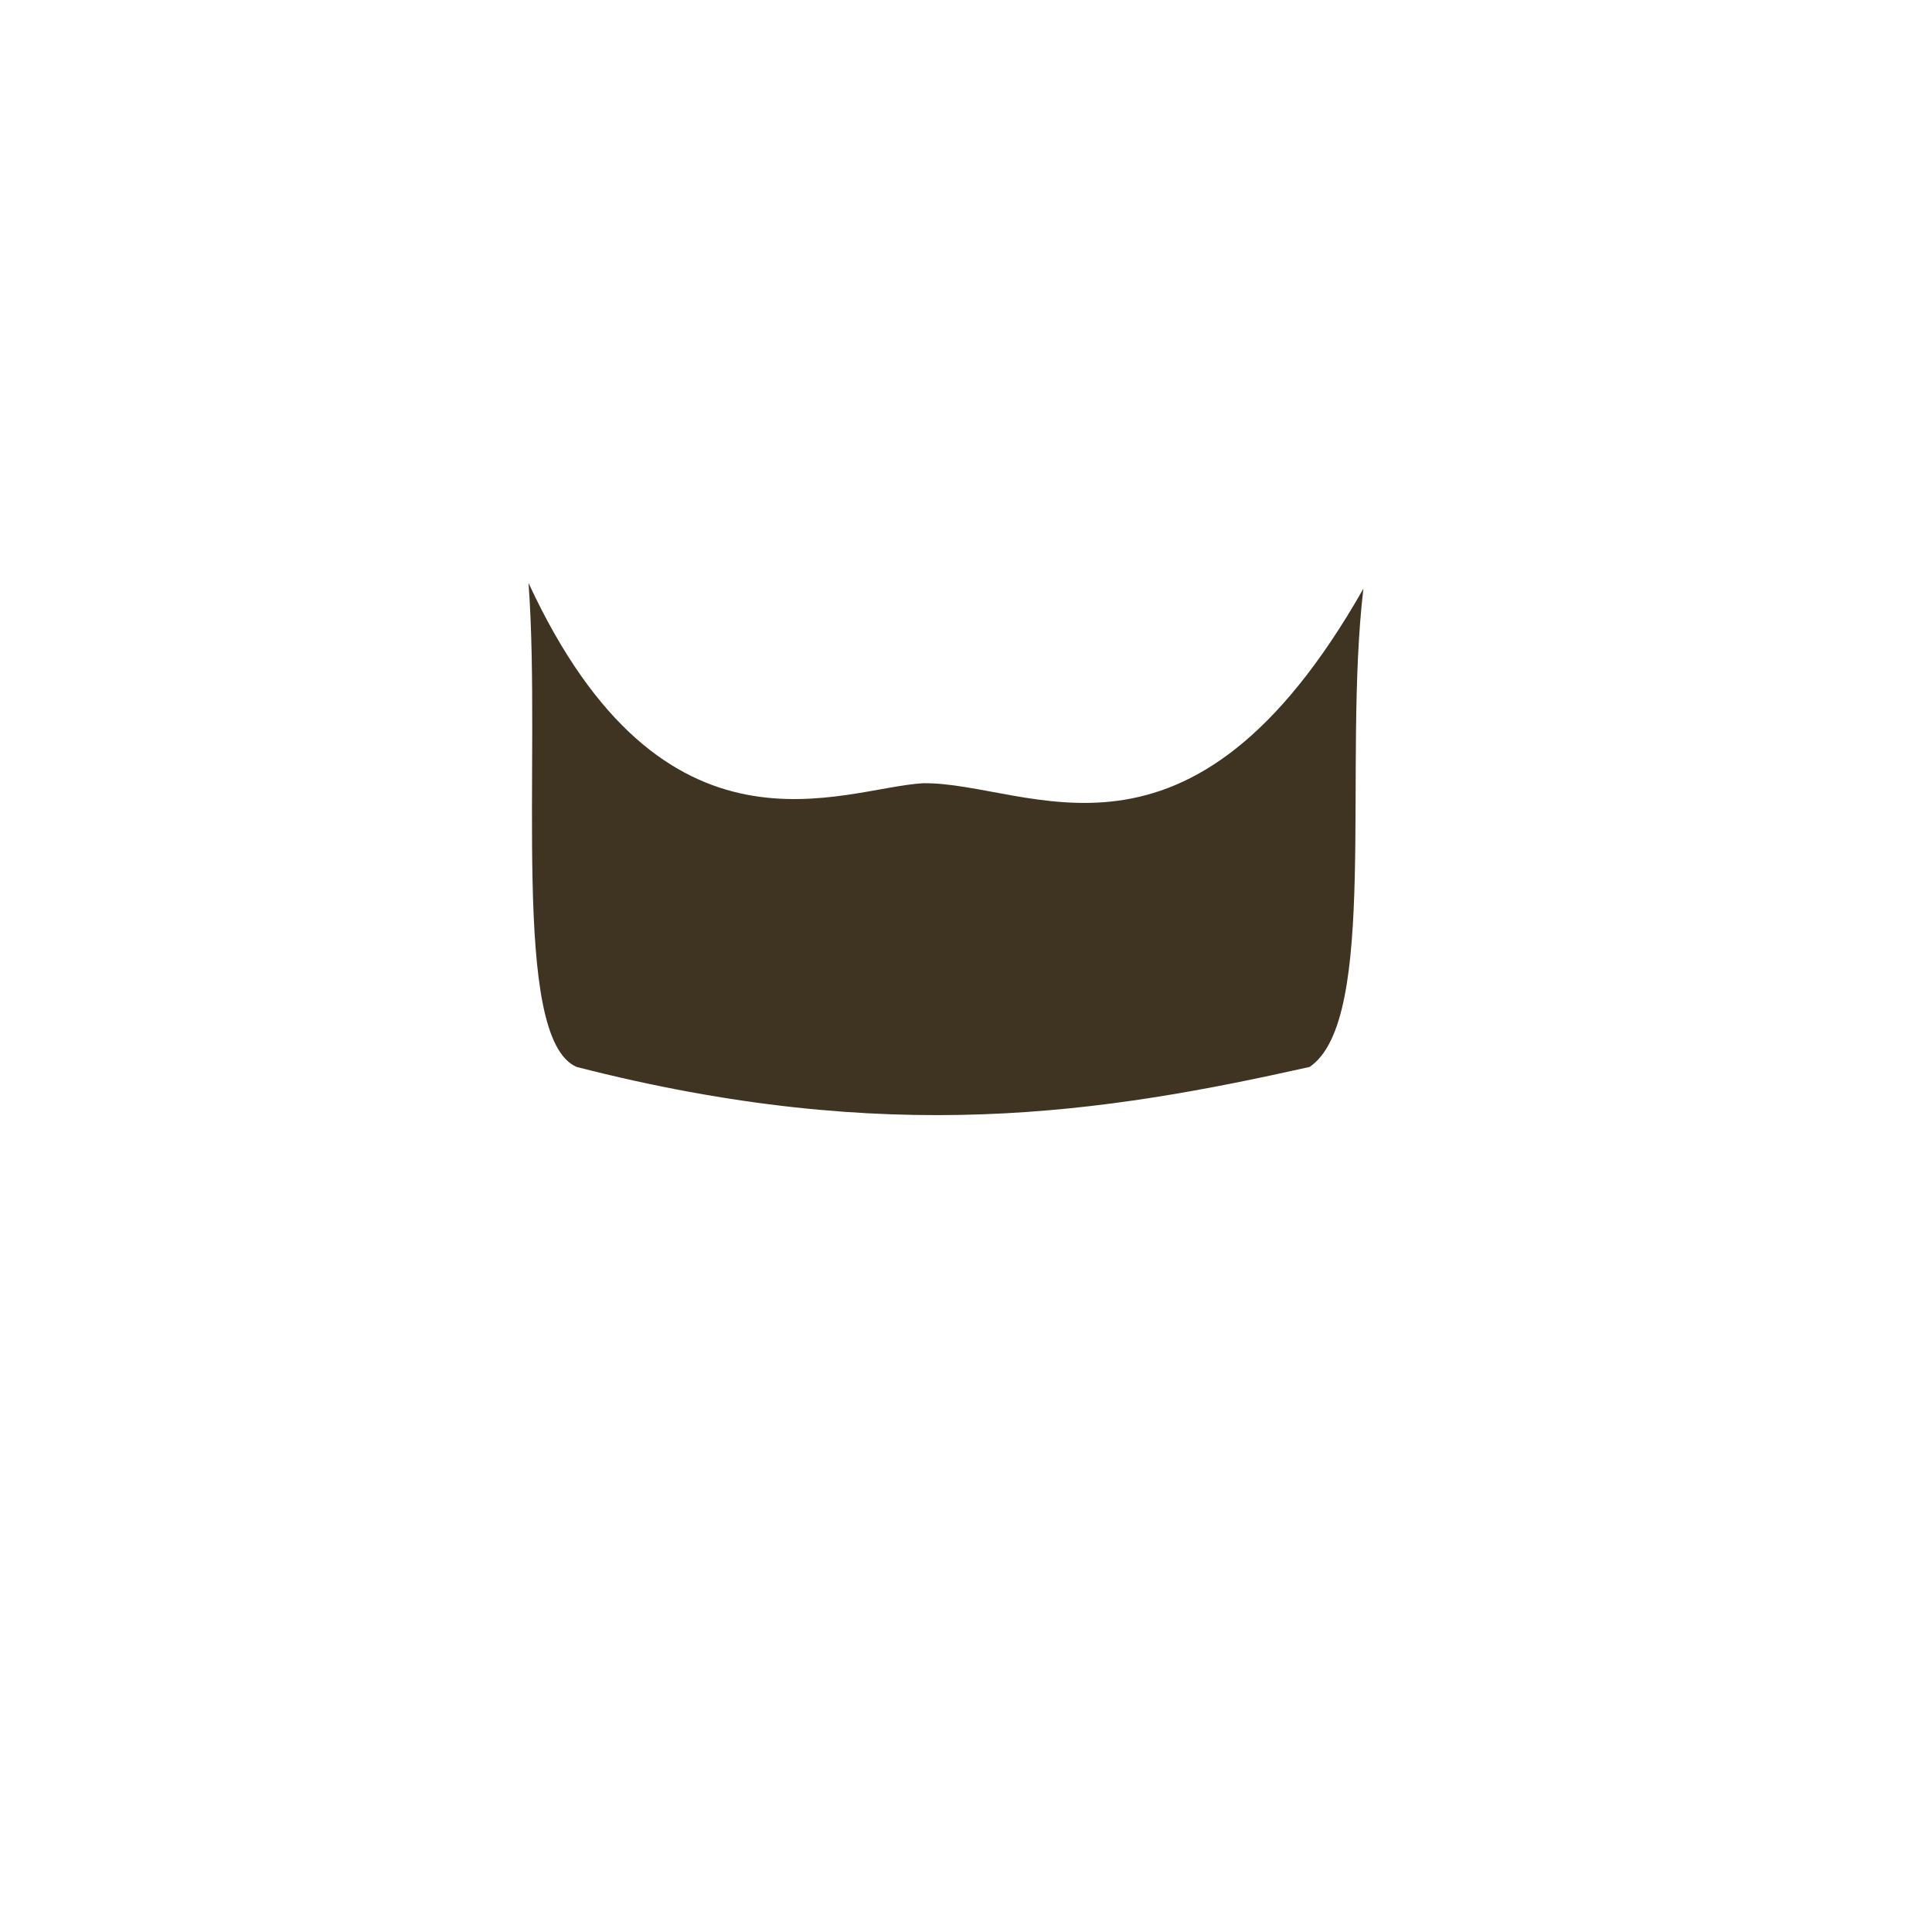 <?xml version="1.0" standalone="no"?>
<!DOCTYPE svg PUBLIC "-//W3C//DTD SVG 20010904//EN" "http://www.w3.org/TR/2001/REC-SVG-20010904/DTD/svg10.dtd">
<!-- Created using Krita: https://krita.org -->
<svg xmlns="http://www.w3.org/2000/svg" 
    xmlns:xlink="http://www.w3.org/1999/xlink"
    xmlns:krita="http://krita.org/namespaces/svg/krita"
    xmlns:sodipodi="http://sodipodi.sourceforge.net/DTD/sodipodi-0.dtd"
    width="512pt"
    height="512pt"
    viewBox="0 0 512 512">
    <style>
        .hair-color {
            color: #3e3421;
        }
    </style>
<defs/>
<path id="shape0" transform="translate(140.062, 154.5)" fill="currentColor" class="hair-color" fill-rule="evenodd" d="M0 0C3.5 47.125 -4.898 120.623 12.75 128.25C95.666 149.548 152.617 140.405 207 128.25C225.42 115.734 215.752 48.13 221.25 1.5C175 82.9 132.901 52.785 104.625 53.062C83.156 54.212 35.976 77.659 0 0Z" sodipodi:nodetypes="cccccc"/>
</svg>
